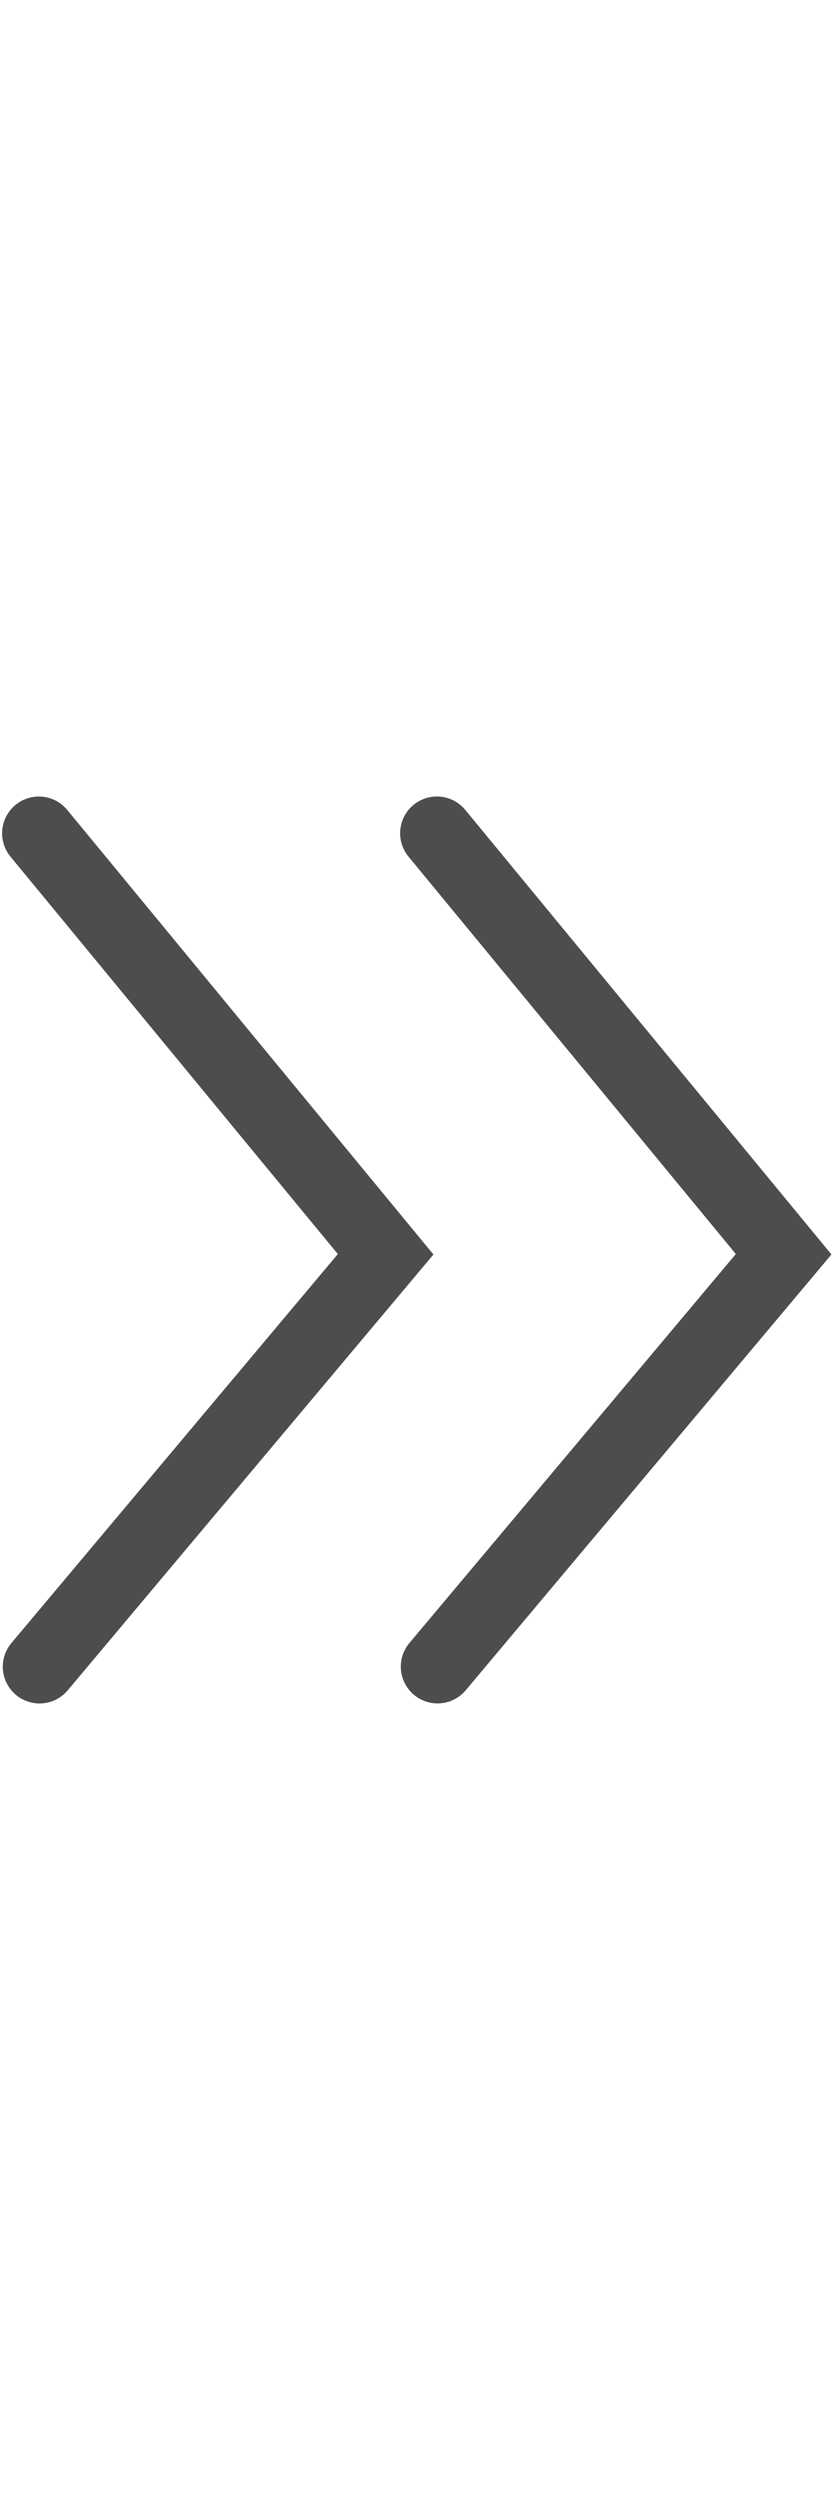 <?xml version="1.0" encoding="UTF-8" standalone="no"?>
<svg
   enable-background="new 0 0 128 128"
   height="150"
   id="Layer_1"
   version="1.1"
   viewBox="0 0 50 150"
   width="50"
   xml:space="preserve"
   sodipodi:docname="expand.svg"
   inkscape:version="1.3 (0e150ed6c4, 2023-07-21)"
   xmlns:inkscape="http://www.inkscape.org/namespaces/inkscape"
   xmlns:sodipodi="http://sodipodi.sourceforge.net/DTD/sodipodi-0.dtd"
   xmlns="http://www.w3.org/2000/svg"
   xmlns:svg="http://www.w3.org/2000/svg"
   xmlns:rdf="http://www.w3.org/1999/02/22-rdf-syntax-ns#"
   xmlns:cc="http://creativecommons.org/ns#"
   xmlns:dc="http://purl.org/dc/elements/1.1/"><defs
     id="defs17"><inkscape:path-effect
       effect="spiro"
       id="path-effect843"
       is_visible="true"
       lpeversion="1" /></defs><sodipodi:namedview
     pagecolor="#ffffff"
     bordercolor="#666666"
     borderopacity="1"
     objecttolerance="10"
     gridtolerance="10"
     guidetolerance="10"
     inkscape:pageopacity="0"
     inkscape:pageshadow="2"
     inkscape:window-width="1920"
     inkscape:window-height="1137"
     id="namedview15"
     showgrid="false"
     inkscape:zoom="4.6680097"
     inkscape:cx="26.563784"
     inkscape:cy="86.653634"
     inkscape:window-x="-8"
     inkscape:window-y="-8"
     inkscape:window-maximized="1"
     inkscape:current-layer="Layer_1"
     inkscape:document-rotation="0"
     inkscape:pagecheckerboard="0"
     width="64px"
     inkscape:showpageshadow="2"
     inkscape:deskcolor="#d1d1d1" /><path
     style="fill:none;stroke:#4d4d4d;stroke-width:4.413;stroke-linecap:round;stroke-dasharray:none;stroke-opacity:1"
     d="M 26.264,99.999 47.037,75.255 26.224,49.996"
     id="path1-8"
     sodipodi:nodetypes="ccc" /><path
     style="fill:none;stroke:#4d4d4d;stroke-width:4.413;stroke-linecap:round;stroke-dasharray:none;stroke-opacity:1"
     d="M 2.374,100.002 23.147,75.257 2.333,49.998"
     id="path1-8-8"
     sodipodi:nodetypes="ccc" /></svg>

